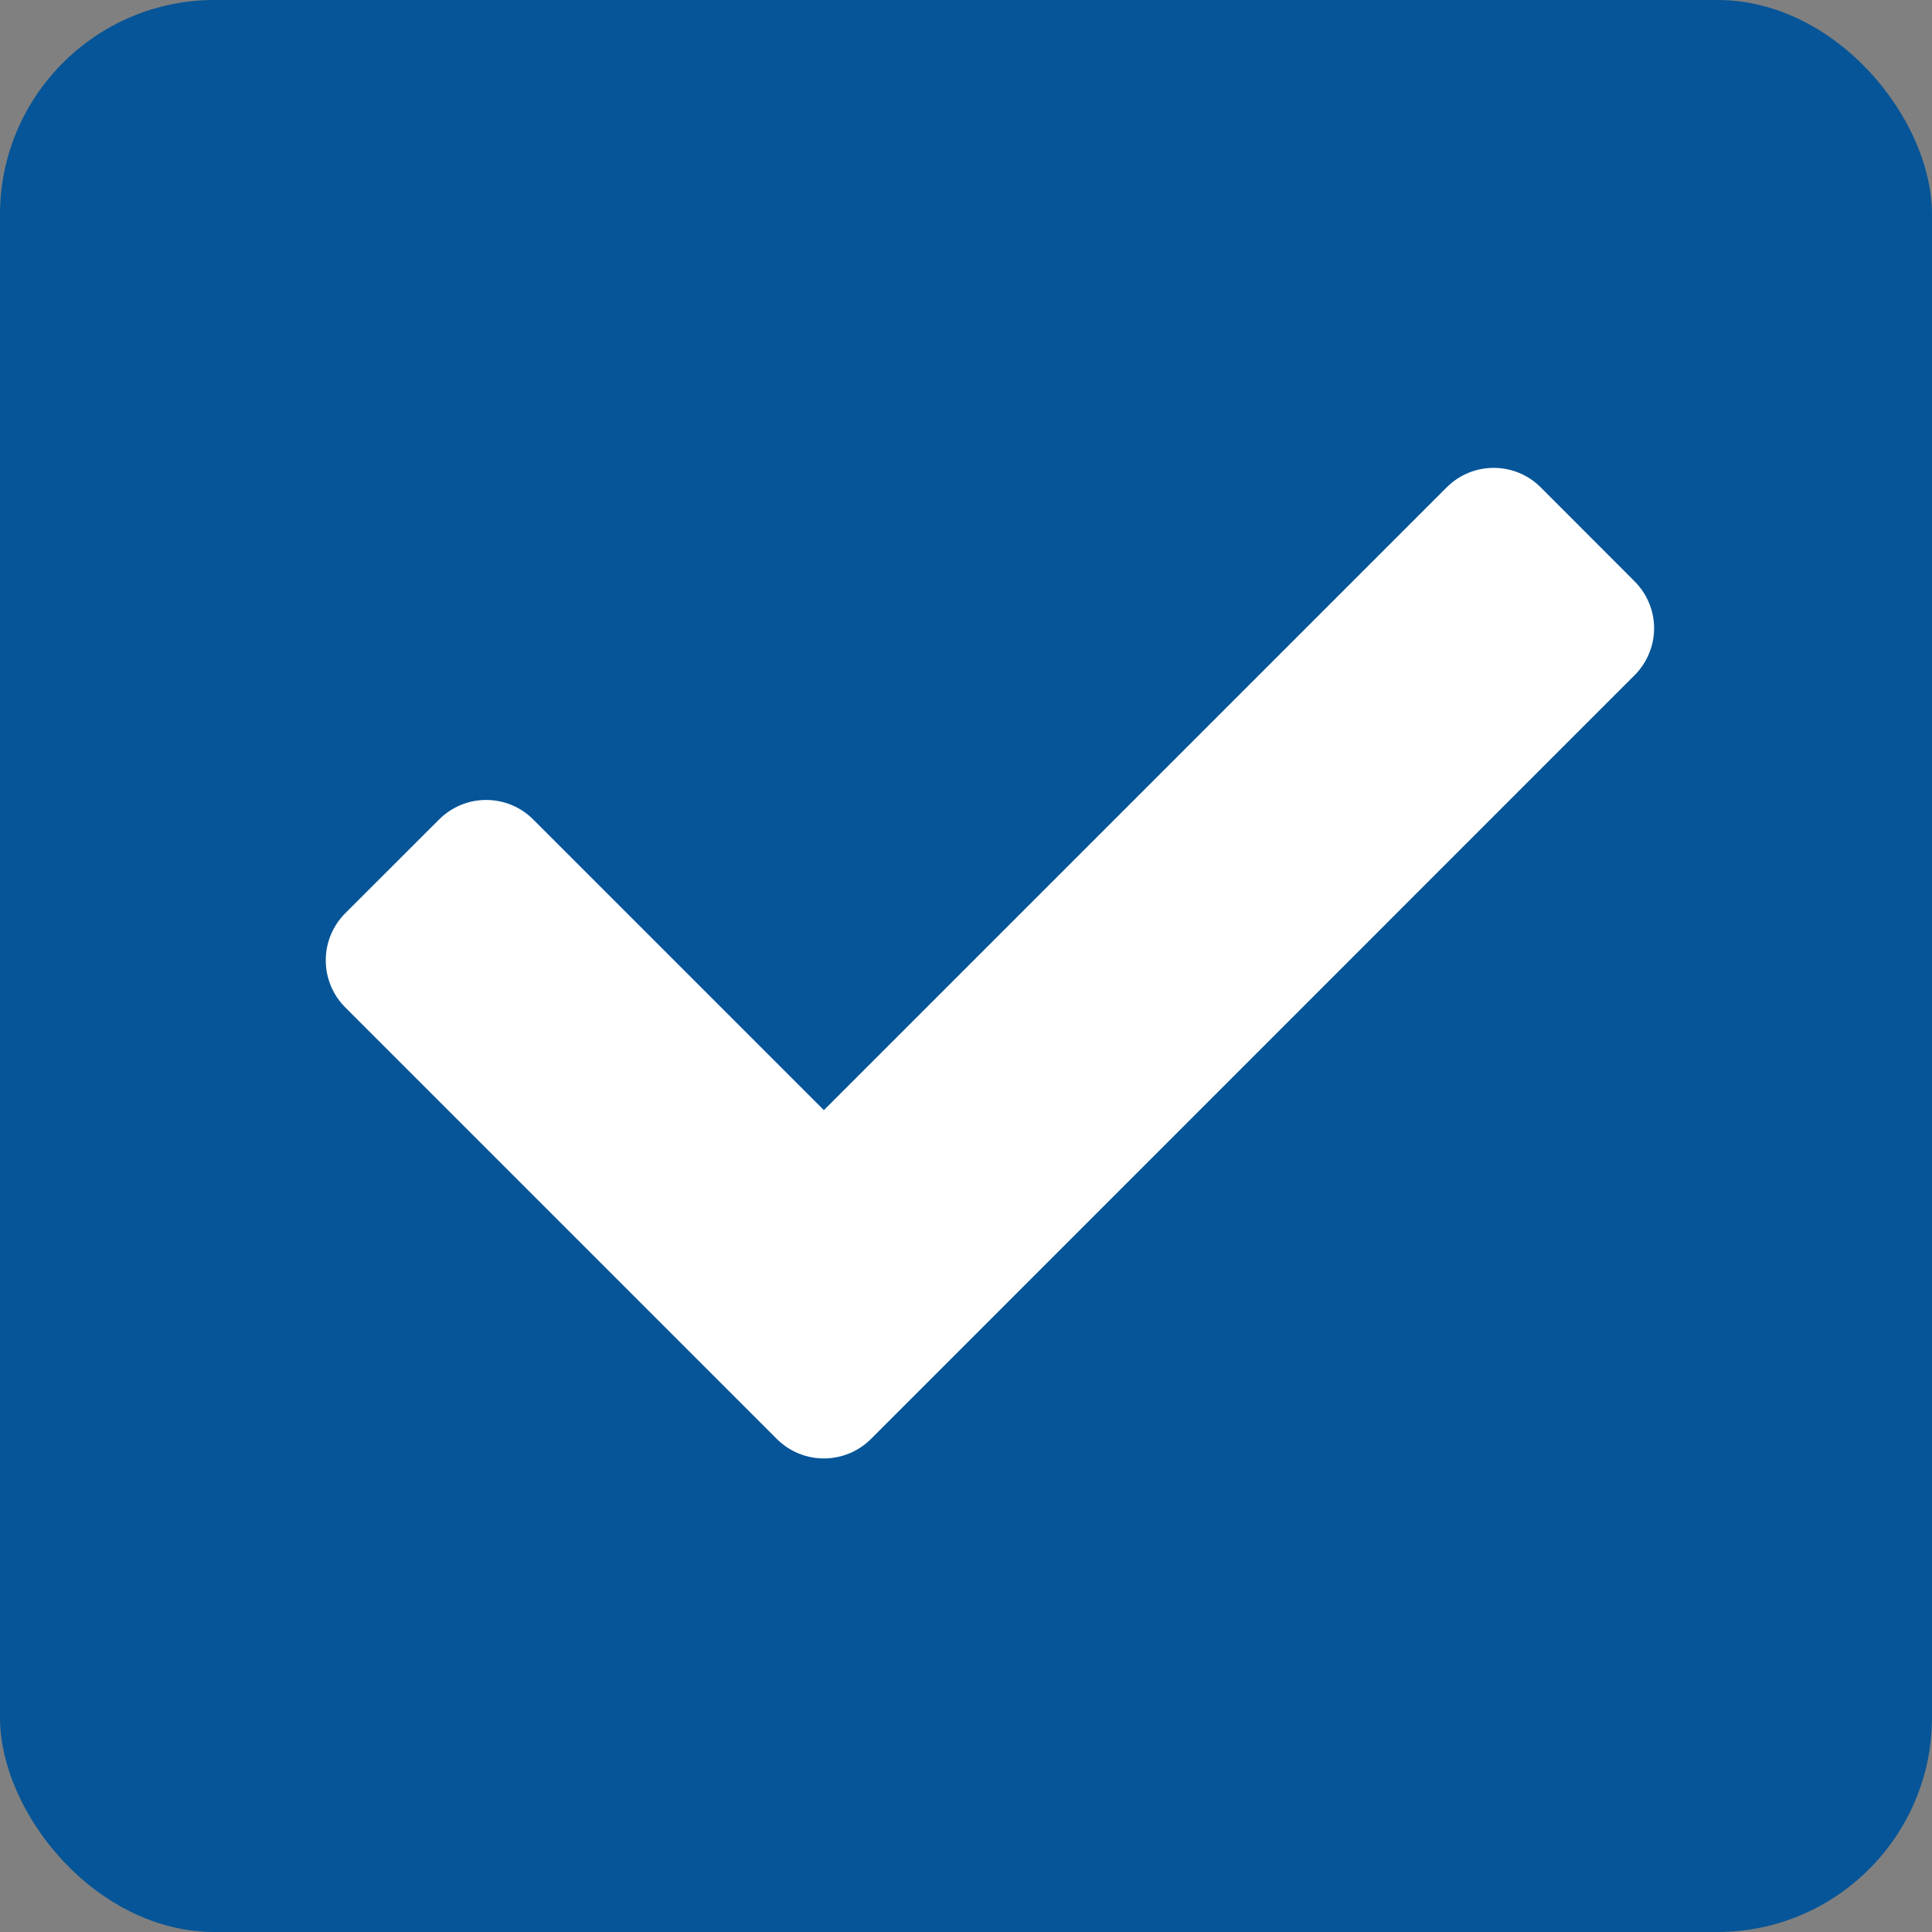 <svg width="18" height="18" viewBox="0 0 18 18" fill="none" xmlns="http://www.w3.org/2000/svg">
<rect x="0" y="0" width="18" height="18" fill="#808080" stroke="none"/>
<rect width="18" height="18" rx="2" fill="#055598"/>
<path d="M7.238 13.407L3.216 9.385C3.1 9.269 3.035 9.111 3.035 8.947C3.035 8.783 3.1 8.626 3.216 8.509L4.092 7.634C4.208 7.518 4.365 7.453 4.529 7.453C4.694 7.453 4.851 7.518 4.967 7.634L7.676 10.343L13.479 4.54C13.595 4.424 13.752 4.359 13.916 4.359C14.081 4.359 14.238 4.424 14.354 4.54L15.229 5.416C15.345 5.532 15.411 5.689 15.411 5.853C15.411 6.017 15.345 6.175 15.229 6.291L8.114 13.407C7.998 13.523 7.84 13.588 7.676 13.588C7.512 13.588 7.354 13.523 7.238 13.407Z" fill="white"/>
</svg>
